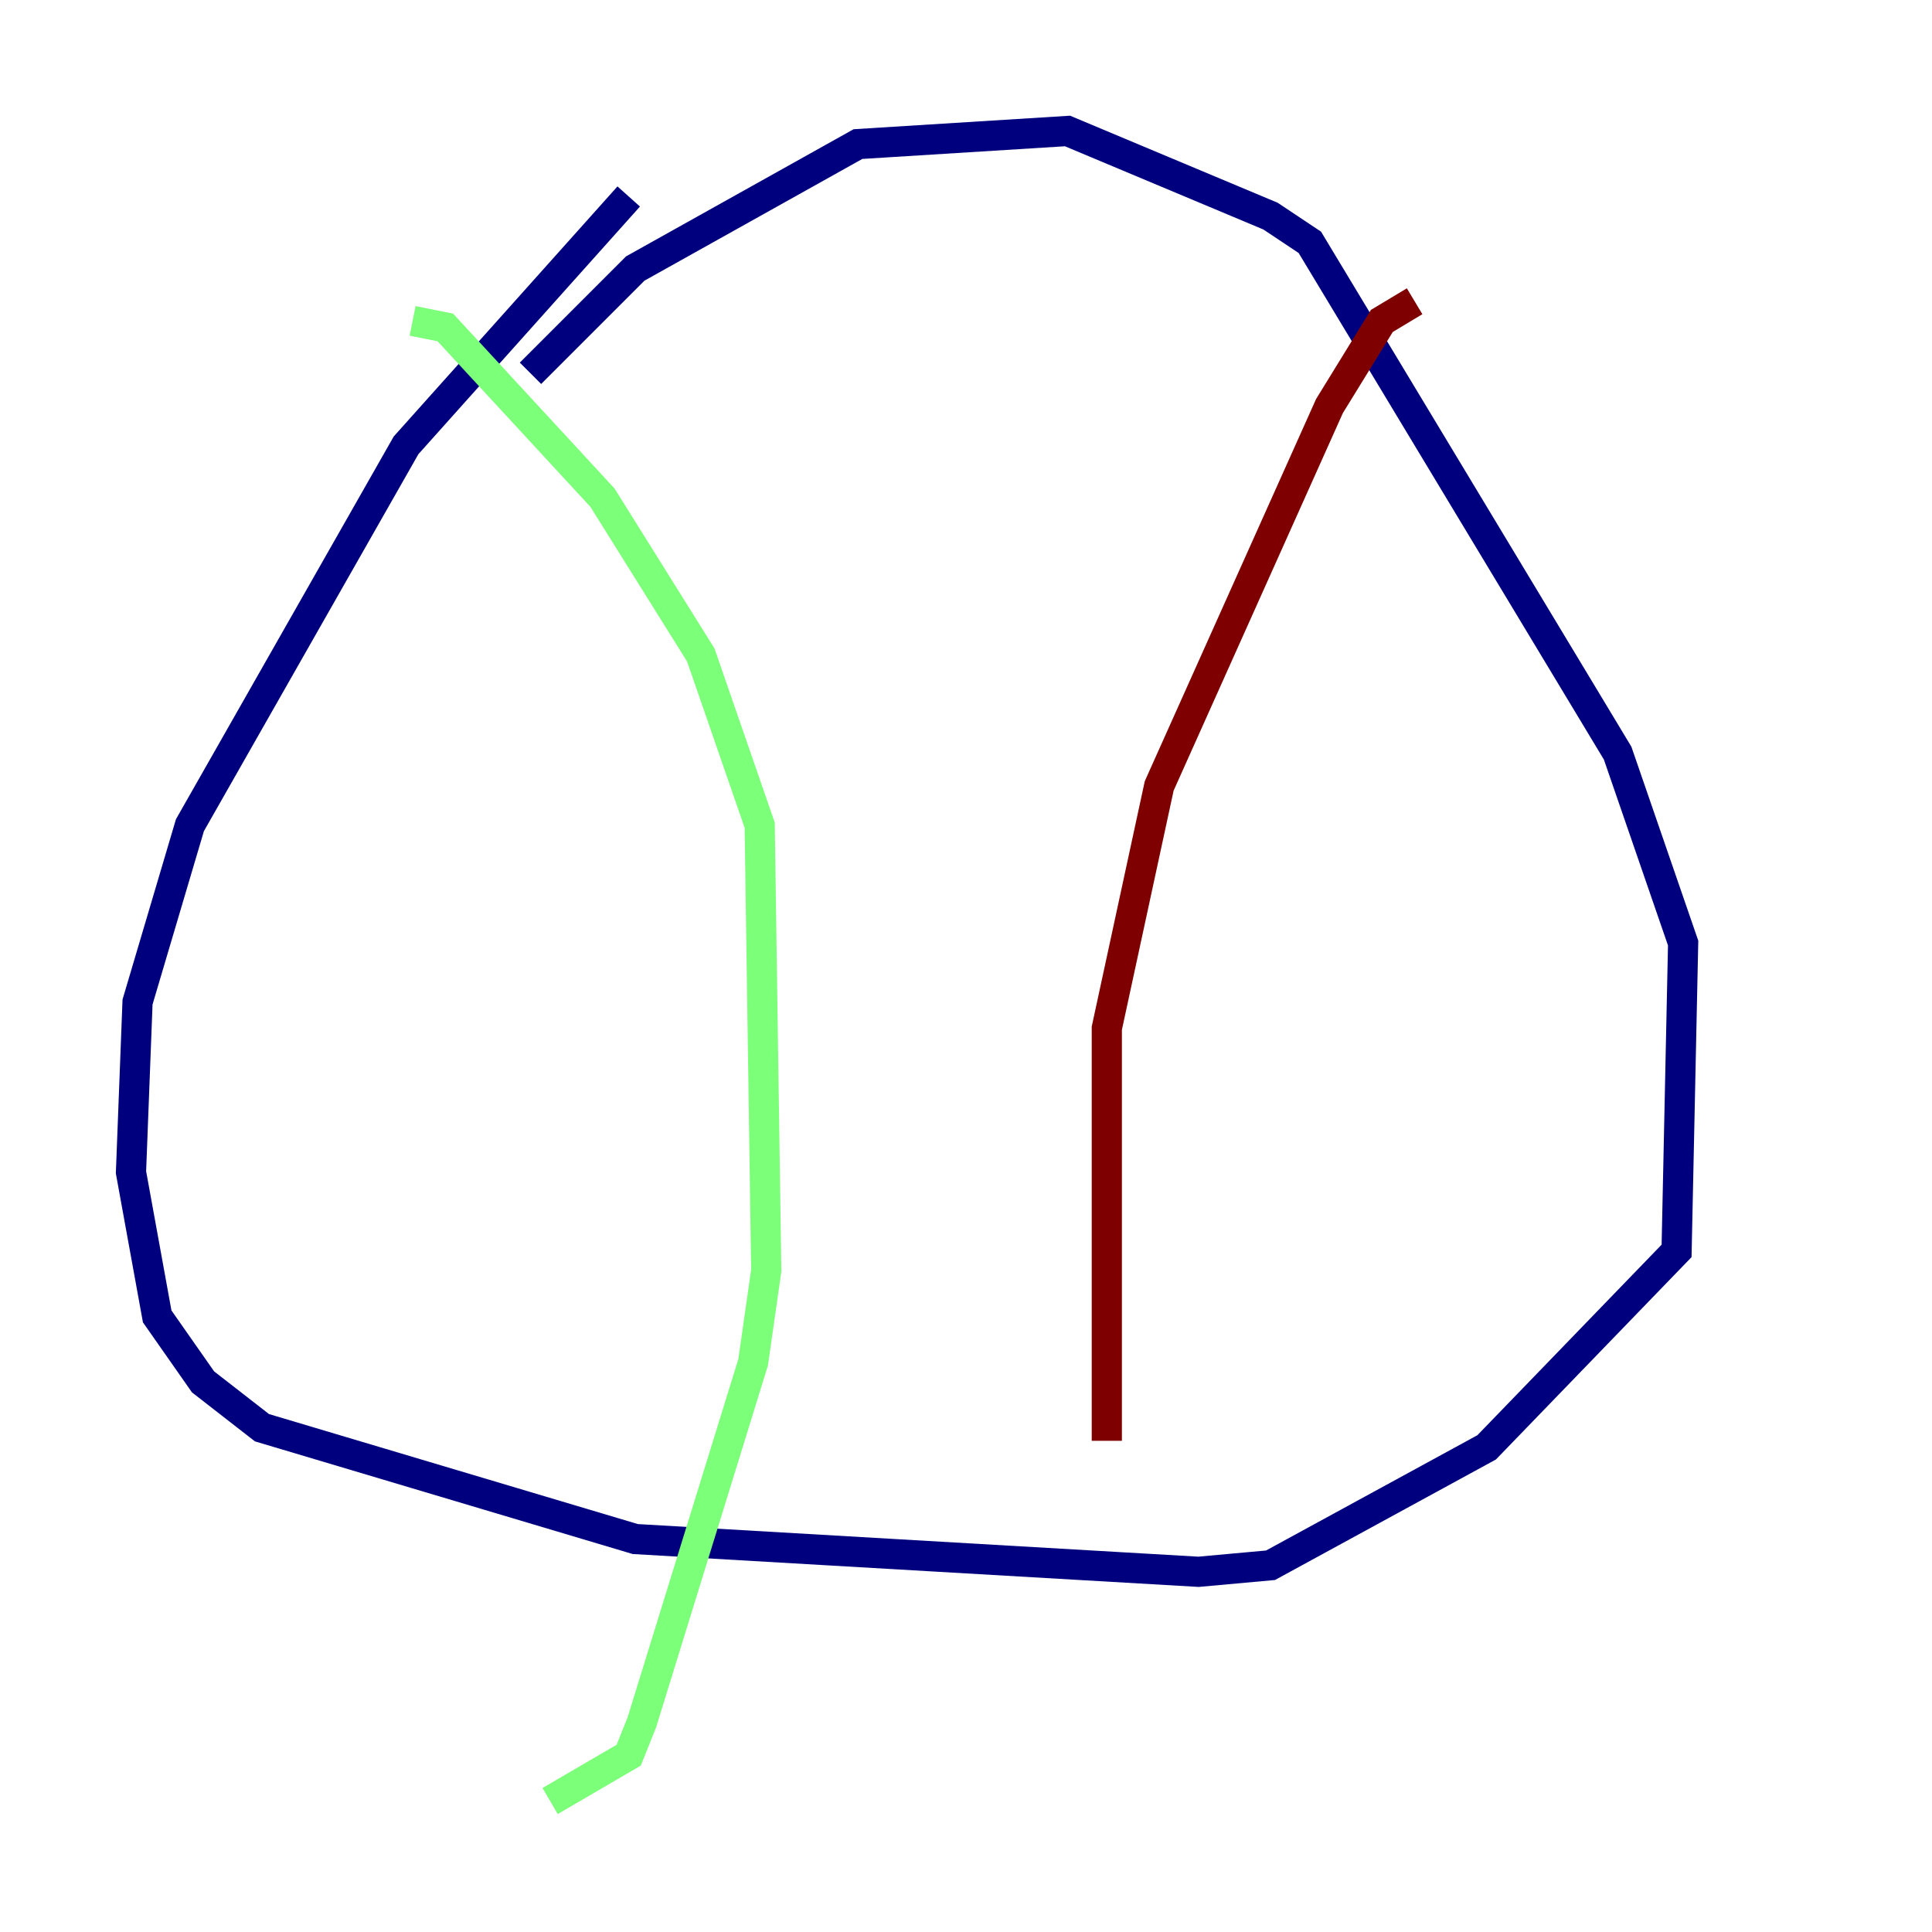 <?xml version="1.0" encoding="utf-8" ?>
<svg baseProfile="tiny" height="128" version="1.2" viewBox="0,0,128,128" width="128" xmlns="http://www.w3.org/2000/svg" xmlns:ev="http://www.w3.org/2001/xml-events" xmlns:xlink="http://www.w3.org/1999/xlink"><defs /><polyline fill="none" points="41.654,13.017 26.902,29.505 12.583,54.671 9.112,66.386 8.678,77.668 10.414,87.214 13.451,91.552 17.356,94.59 42.088,101.966 79.403,104.136 84.176,103.702 98.495,95.891 111.078,82.875 111.512,62.481 107.173,49.898 86.78,16.054 84.176,14.319 70.725,8.678 56.841,9.546 42.088,17.79 35.146,24.732" stroke="#00007f" stroke-width="2" /><polyline fill="none" points="27.336,21.261 29.505,21.695 39.919,32.976 46.427,43.39 50.332,54.671 50.766,84.176 49.898,90.251 42.522,114.115 41.654,116.285 36.447,119.322" stroke="#7cff79" stroke-width="2" /><polyline fill="none" points="93.722,19.959 91.552,21.261 88.081,26.902 76.8,52.068 73.329,68.122 73.329,95.458" stroke="#7f0000" stroke-width="2" /></svg>